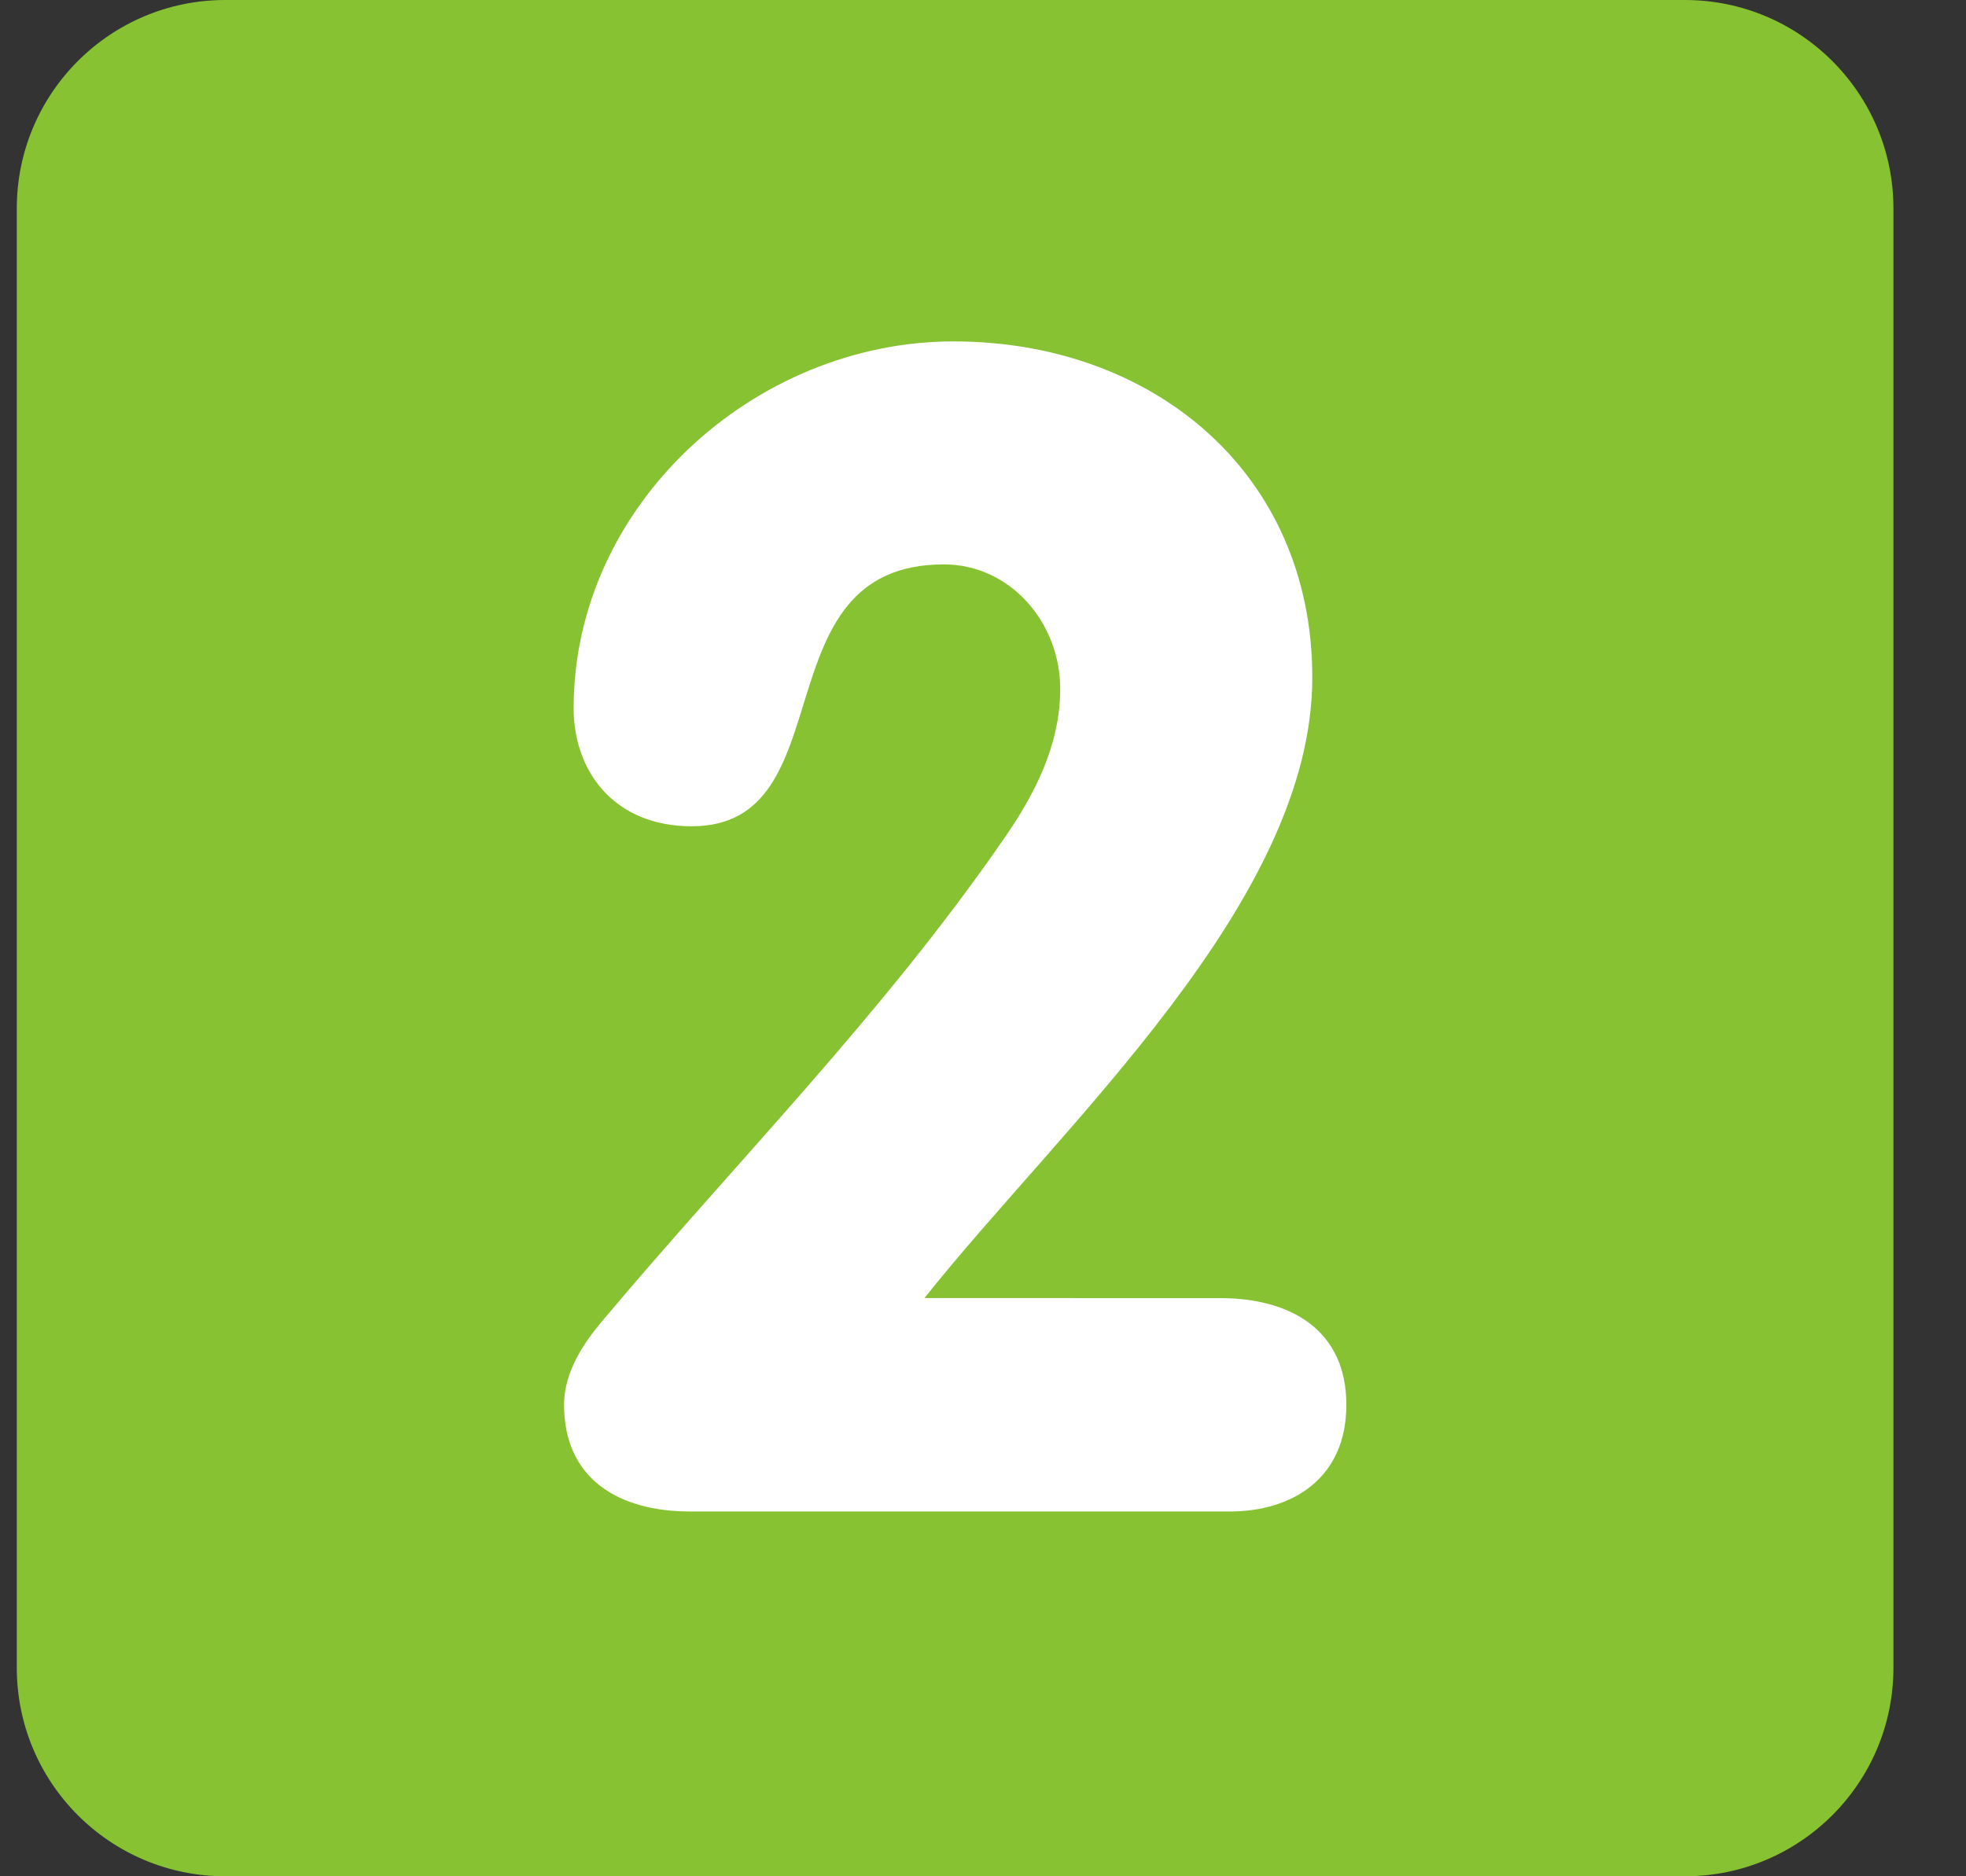 <svg width="22" height="21" viewBox="0 0 22 21" fill="none" xmlns="http://www.w3.org/2000/svg">
<rect x="0" y="0" width="22" height="21" fill="#333333" stroke="none"/>
<path d="M21.188 18.667C21.188 19.955 20.143 21 18.854 21H2.521C1.232 21 0.188 19.955 0.188 18.667V2.333C0.188 1.045 1.232 0 2.521 0H18.854C20.143 0 21.188 1.045 21.188 2.333V18.667Z" fill="#86C232"/>
<path d="M13.654 14.529C14.45 14.529 15.066 14.891 15.066 15.723C15.066 16.555 14.45 16.917 13.763 16.917H7.722C6.926 16.917 6.312 16.555 6.312 15.723C6.312 15.343 6.547 15.017 6.727 14.8C8.228 13.01 9.856 11.382 11.231 9.392C11.557 8.922 11.864 8.361 11.864 7.71C11.864 6.968 11.304 6.317 10.562 6.317C8.482 6.317 9.477 9.248 7.74 9.248C6.872 9.248 6.419 8.633 6.419 7.927C6.419 5.648 8.445 3.821 10.67 3.821C12.896 3.821 14.685 5.287 14.685 7.583C14.685 10.097 11.882 12.594 10.345 14.528L13.654 14.529Z" fill="white"/>
</svg>
